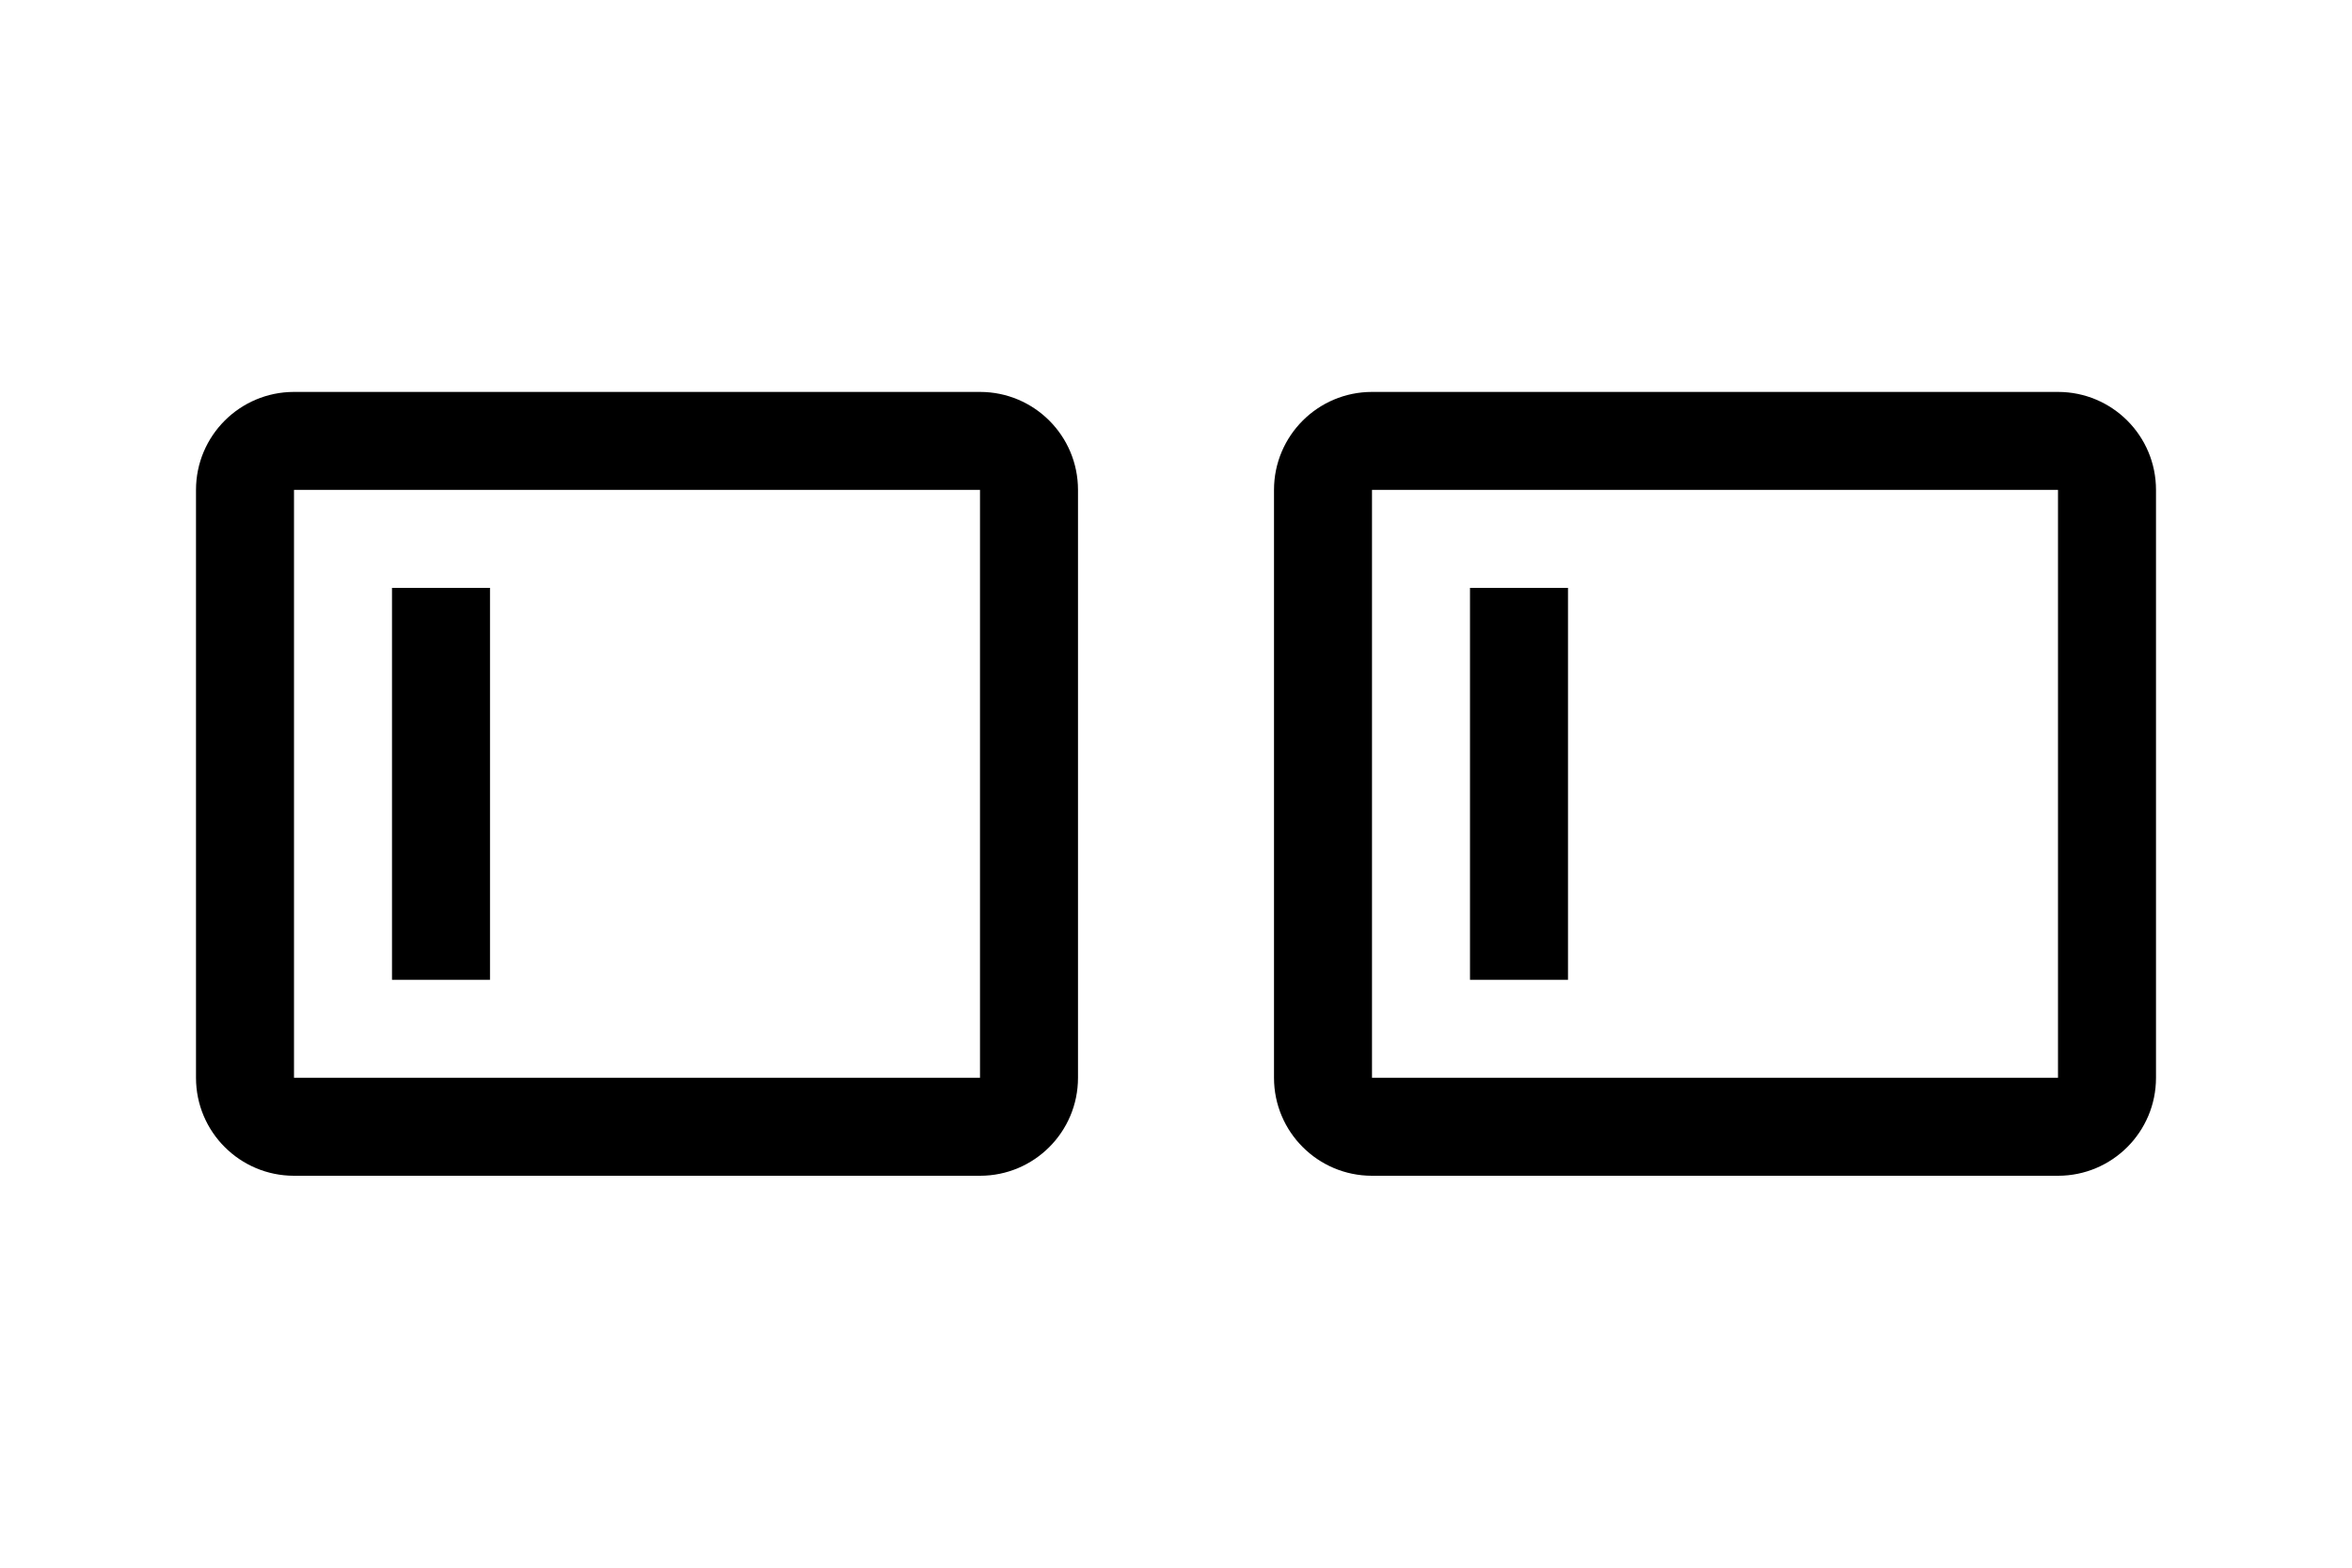 <svg xmlns="http://www.w3.org/2000/svg" width="24" height="16" fill="none" viewBox="0 0 24 16"><path fill="context-fill" d="M10 5V11H3V5H10ZM11 5C11 4.448 10.553 4 10 4H3C2.448 4 2 4.448 2 5V11C2 11.552 2.448 12 3 12H10C10.553 12 11 11.552 11 11V5ZM5 6H4V10H5V6ZM21 5V11H14V5H21ZM22 5C22 4.448 21.553 4 21 4H14C13.448 4 13 4.448 13 5V11C13 11.552 13.448 12 14 12H21C21.553 12 22 11.552 22 11V5ZM16 6H15V10H16V6Z"/></svg>